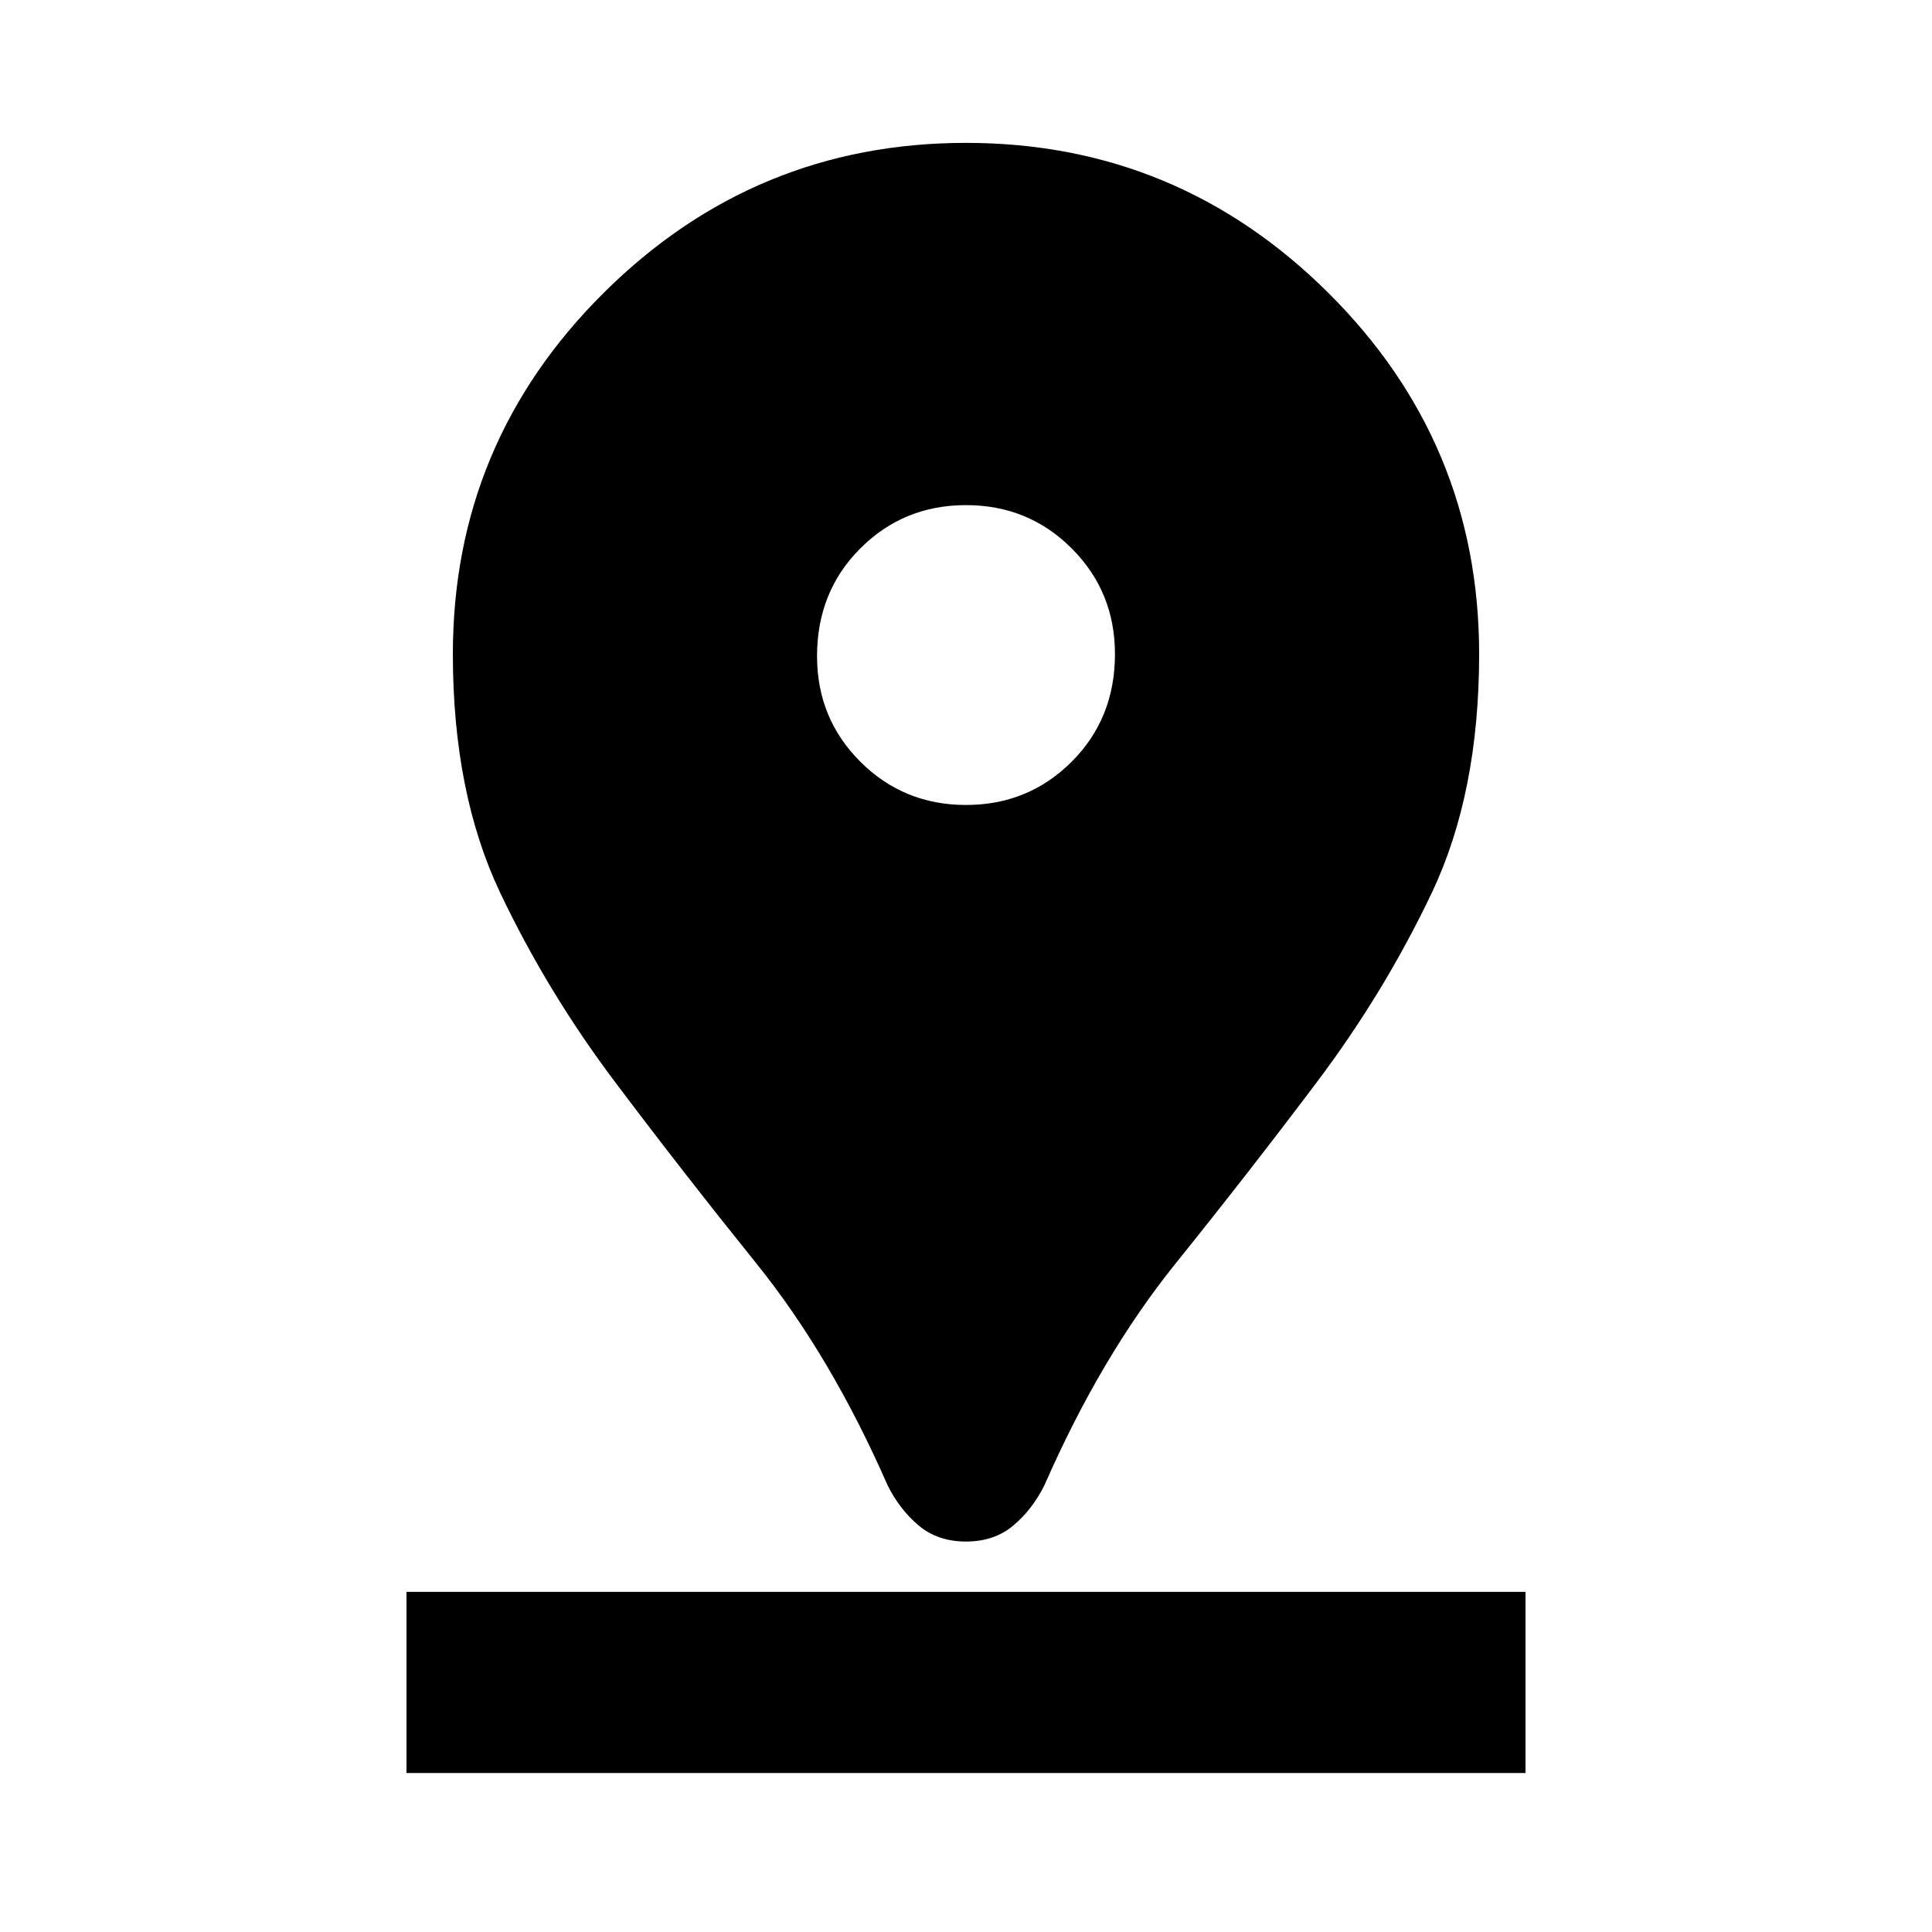 <svg xmlns="http://www.w3.org/2000/svg" height="20" width="20"><path d="M10 15.958Q9.708 15.958 9.51 15.792Q9.312 15.625 9.188 15.375Q8.604 14.042 7.833 13.083Q7.062 12.125 6.365 11.198Q5.667 10.271 5.177 9.24Q4.688 8.208 4.688 6.771Q4.688 4.583 6.25 3.031Q7.812 1.479 10 1.479Q12.188 1.479 13.75 3.031Q15.312 4.583 15.312 6.771Q15.312 8.208 14.823 9.24Q14.333 10.271 13.635 11.198Q12.938 12.125 12.167 13.083Q11.396 14.042 10.812 15.375Q10.688 15.625 10.49 15.792Q10.292 15.958 10 15.958ZM10 8.333Q10.646 8.333 11.094 7.885Q11.542 7.438 11.542 6.771Q11.542 6.125 11.094 5.677Q10.646 5.229 10 5.229Q9.354 5.229 8.906 5.677Q8.458 6.125 8.458 6.792Q8.458 7.438 8.906 7.885Q9.354 8.333 10 8.333ZM4.208 18.354H15.792V16.479H4.208Z"/></svg>